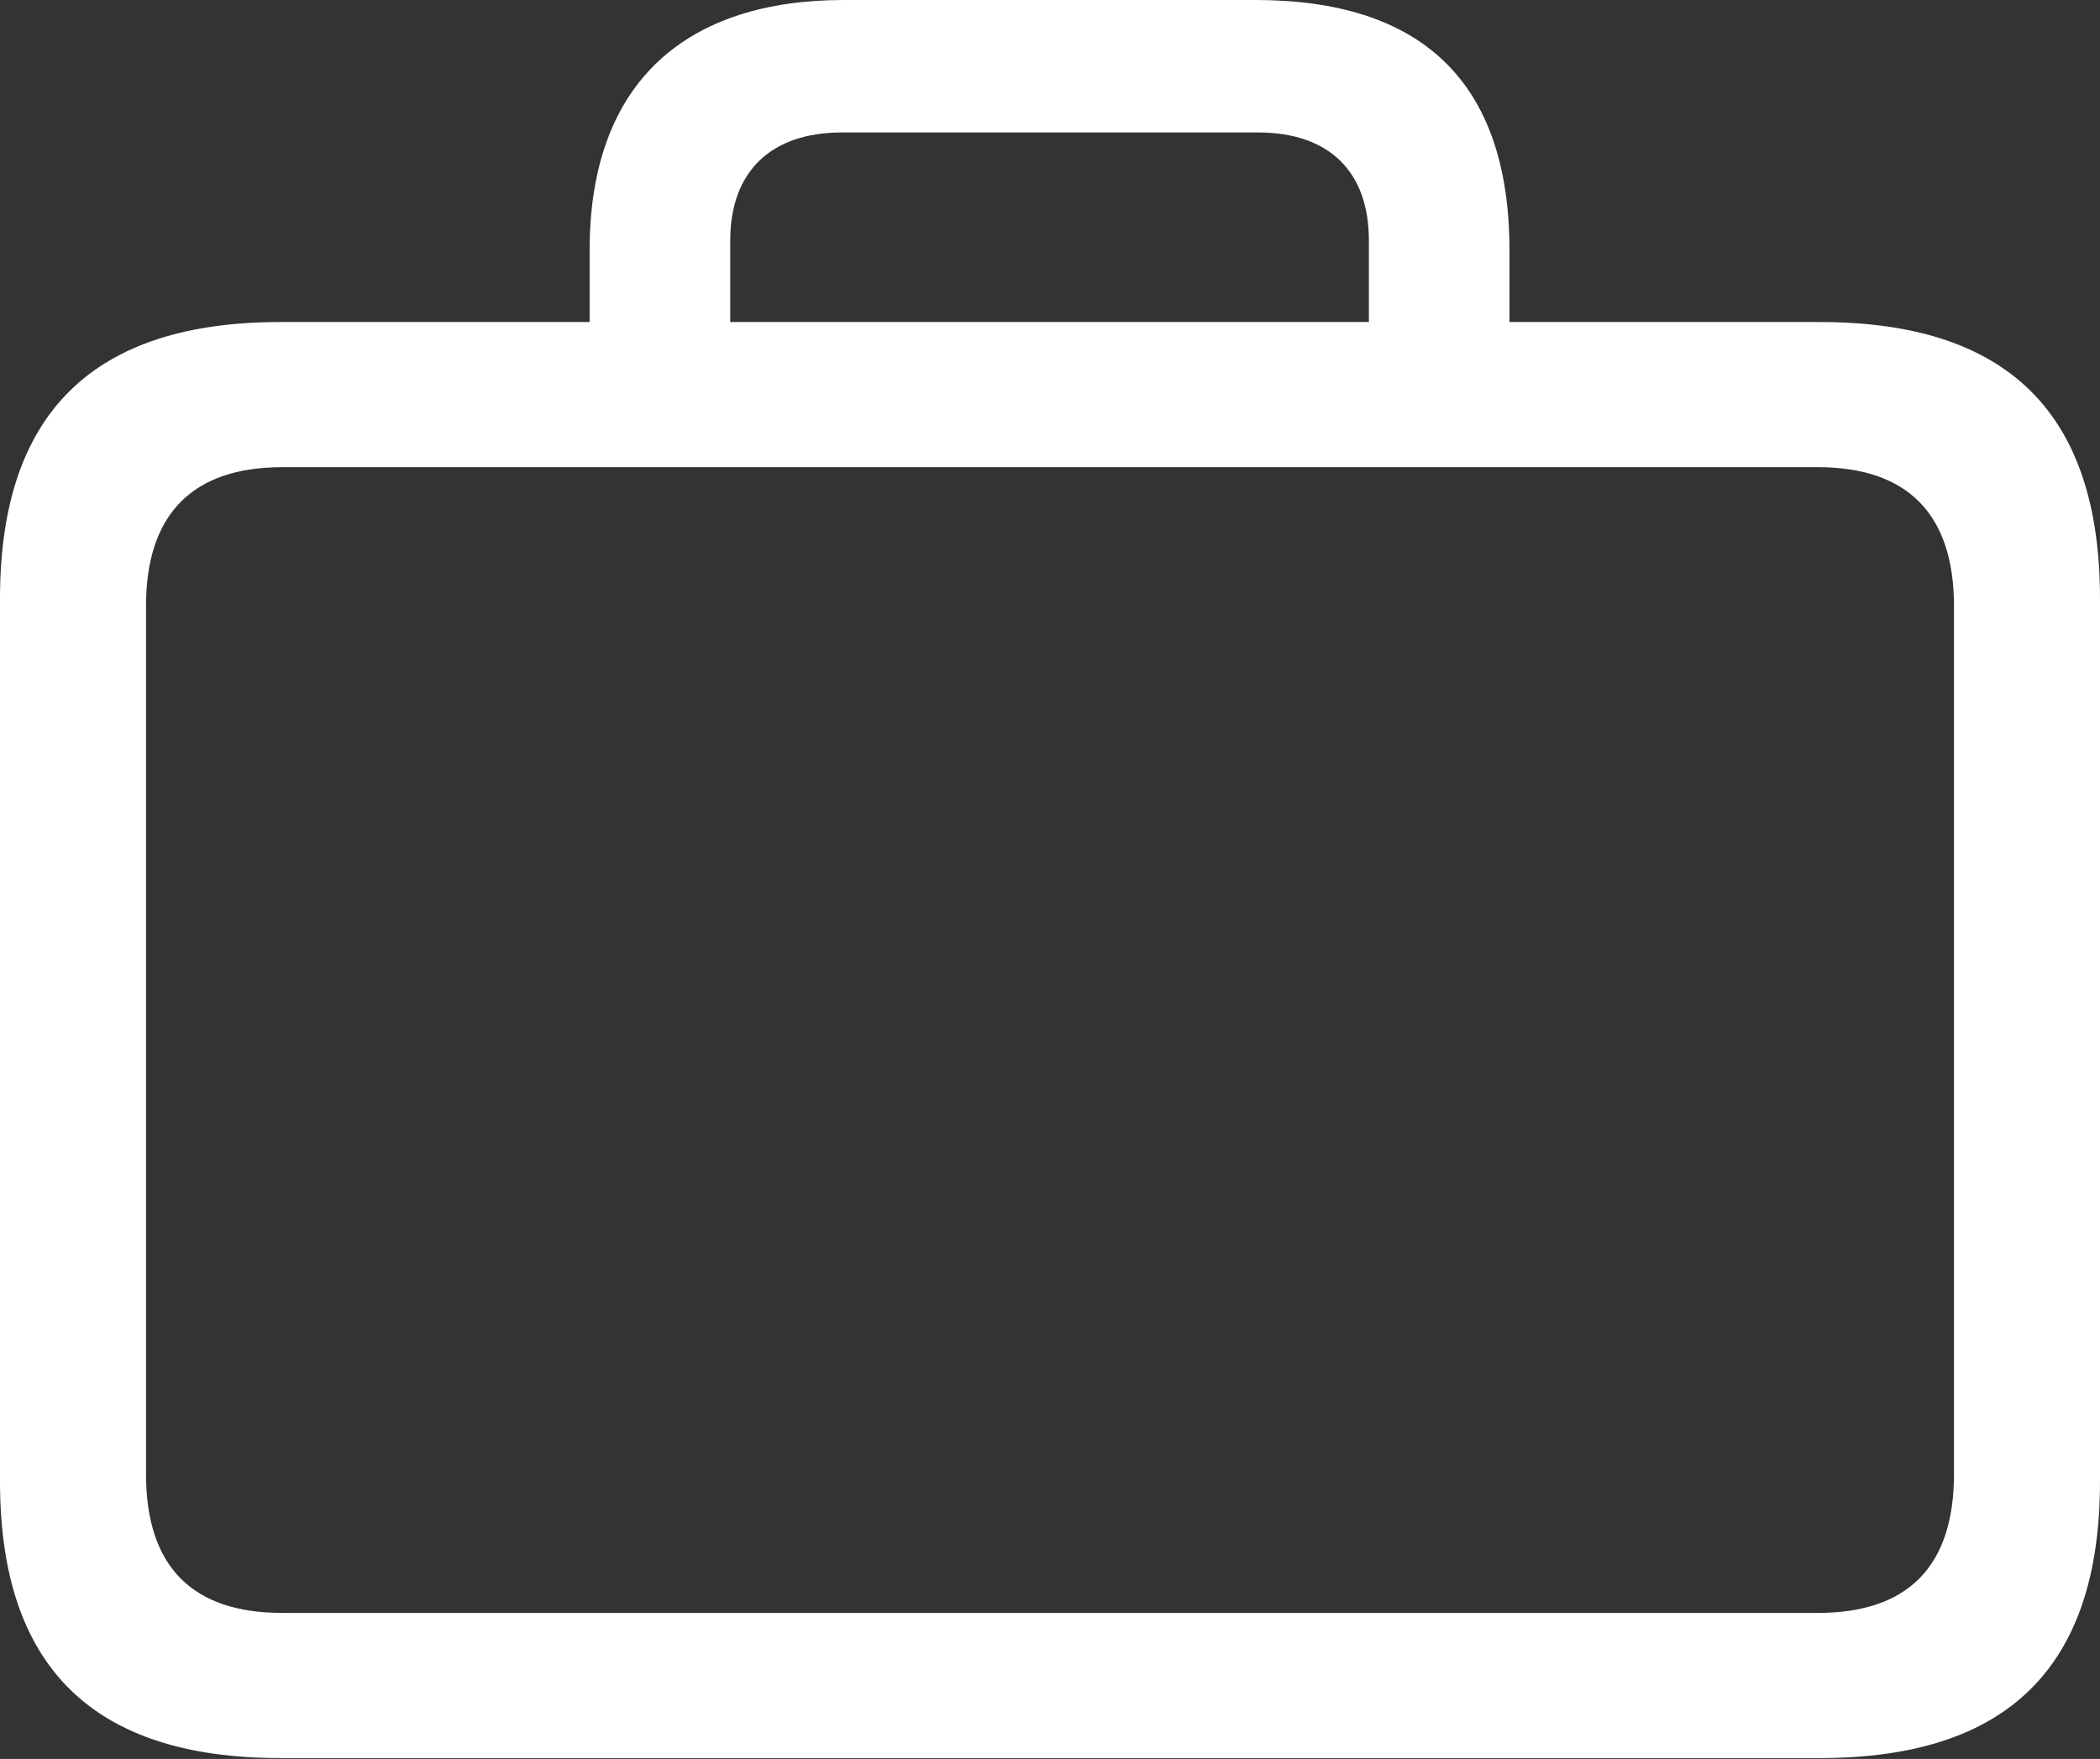 <?xml version="1.0" encoding="UTF-8"?>
<!--Generator: Apple Native CoreSVG 175.5-->
<!DOCTYPE svg
PUBLIC "-//W3C//DTD SVG 1.1//EN"
       "http://www.w3.org/Graphics/SVG/1.1/DTD/svg11.dtd">
<svg version="1.1" xmlns="http://www.w3.org/2000/svg" xmlns:xlink="http://www.w3.org/1999/xlink" width="33.911" height="28.403">
 <rect width="100%" height="100%" fill="#333333" stroke="none"/>
 <g>
  <rect height="28.403" opacity="0" width="33.911" x="0" y="0"/>
  <path d="M4.526 28.389L29.385 28.389C32.417 28.389 33.911 26.924 33.911 23.921L33.911 9.668C33.911 6.665 32.417 5.2 29.385 5.2L4.526 5.2C1.509 5.2 0 6.665 0 9.668L0 23.921C0 26.924 1.509 28.389 4.526 28.389ZM4.556 26.045C3.12 26.045 2.358 25.312 2.358 23.804L2.358 9.785C2.358 8.291 3.12 7.544 4.556 7.544L29.355 7.544C30.791 7.544 31.553 8.291 31.553 9.785L31.553 23.804C31.553 25.312 30.791 26.045 29.355 26.045ZM9.521 6.475L11.792 6.475L11.792 3.882C11.792 2.769 12.451 2.139 13.594 2.139L20.317 2.139C21.46 2.139 22.105 2.769 22.105 3.882L22.105 6.445L24.375 6.445L24.375 4.043C24.375 1.289 22.925 0 20.273 0L13.623 0C11.118 0 9.521 1.289 9.521 4.043Z" fill="#ffffff"/>
 </g>
</svg>
